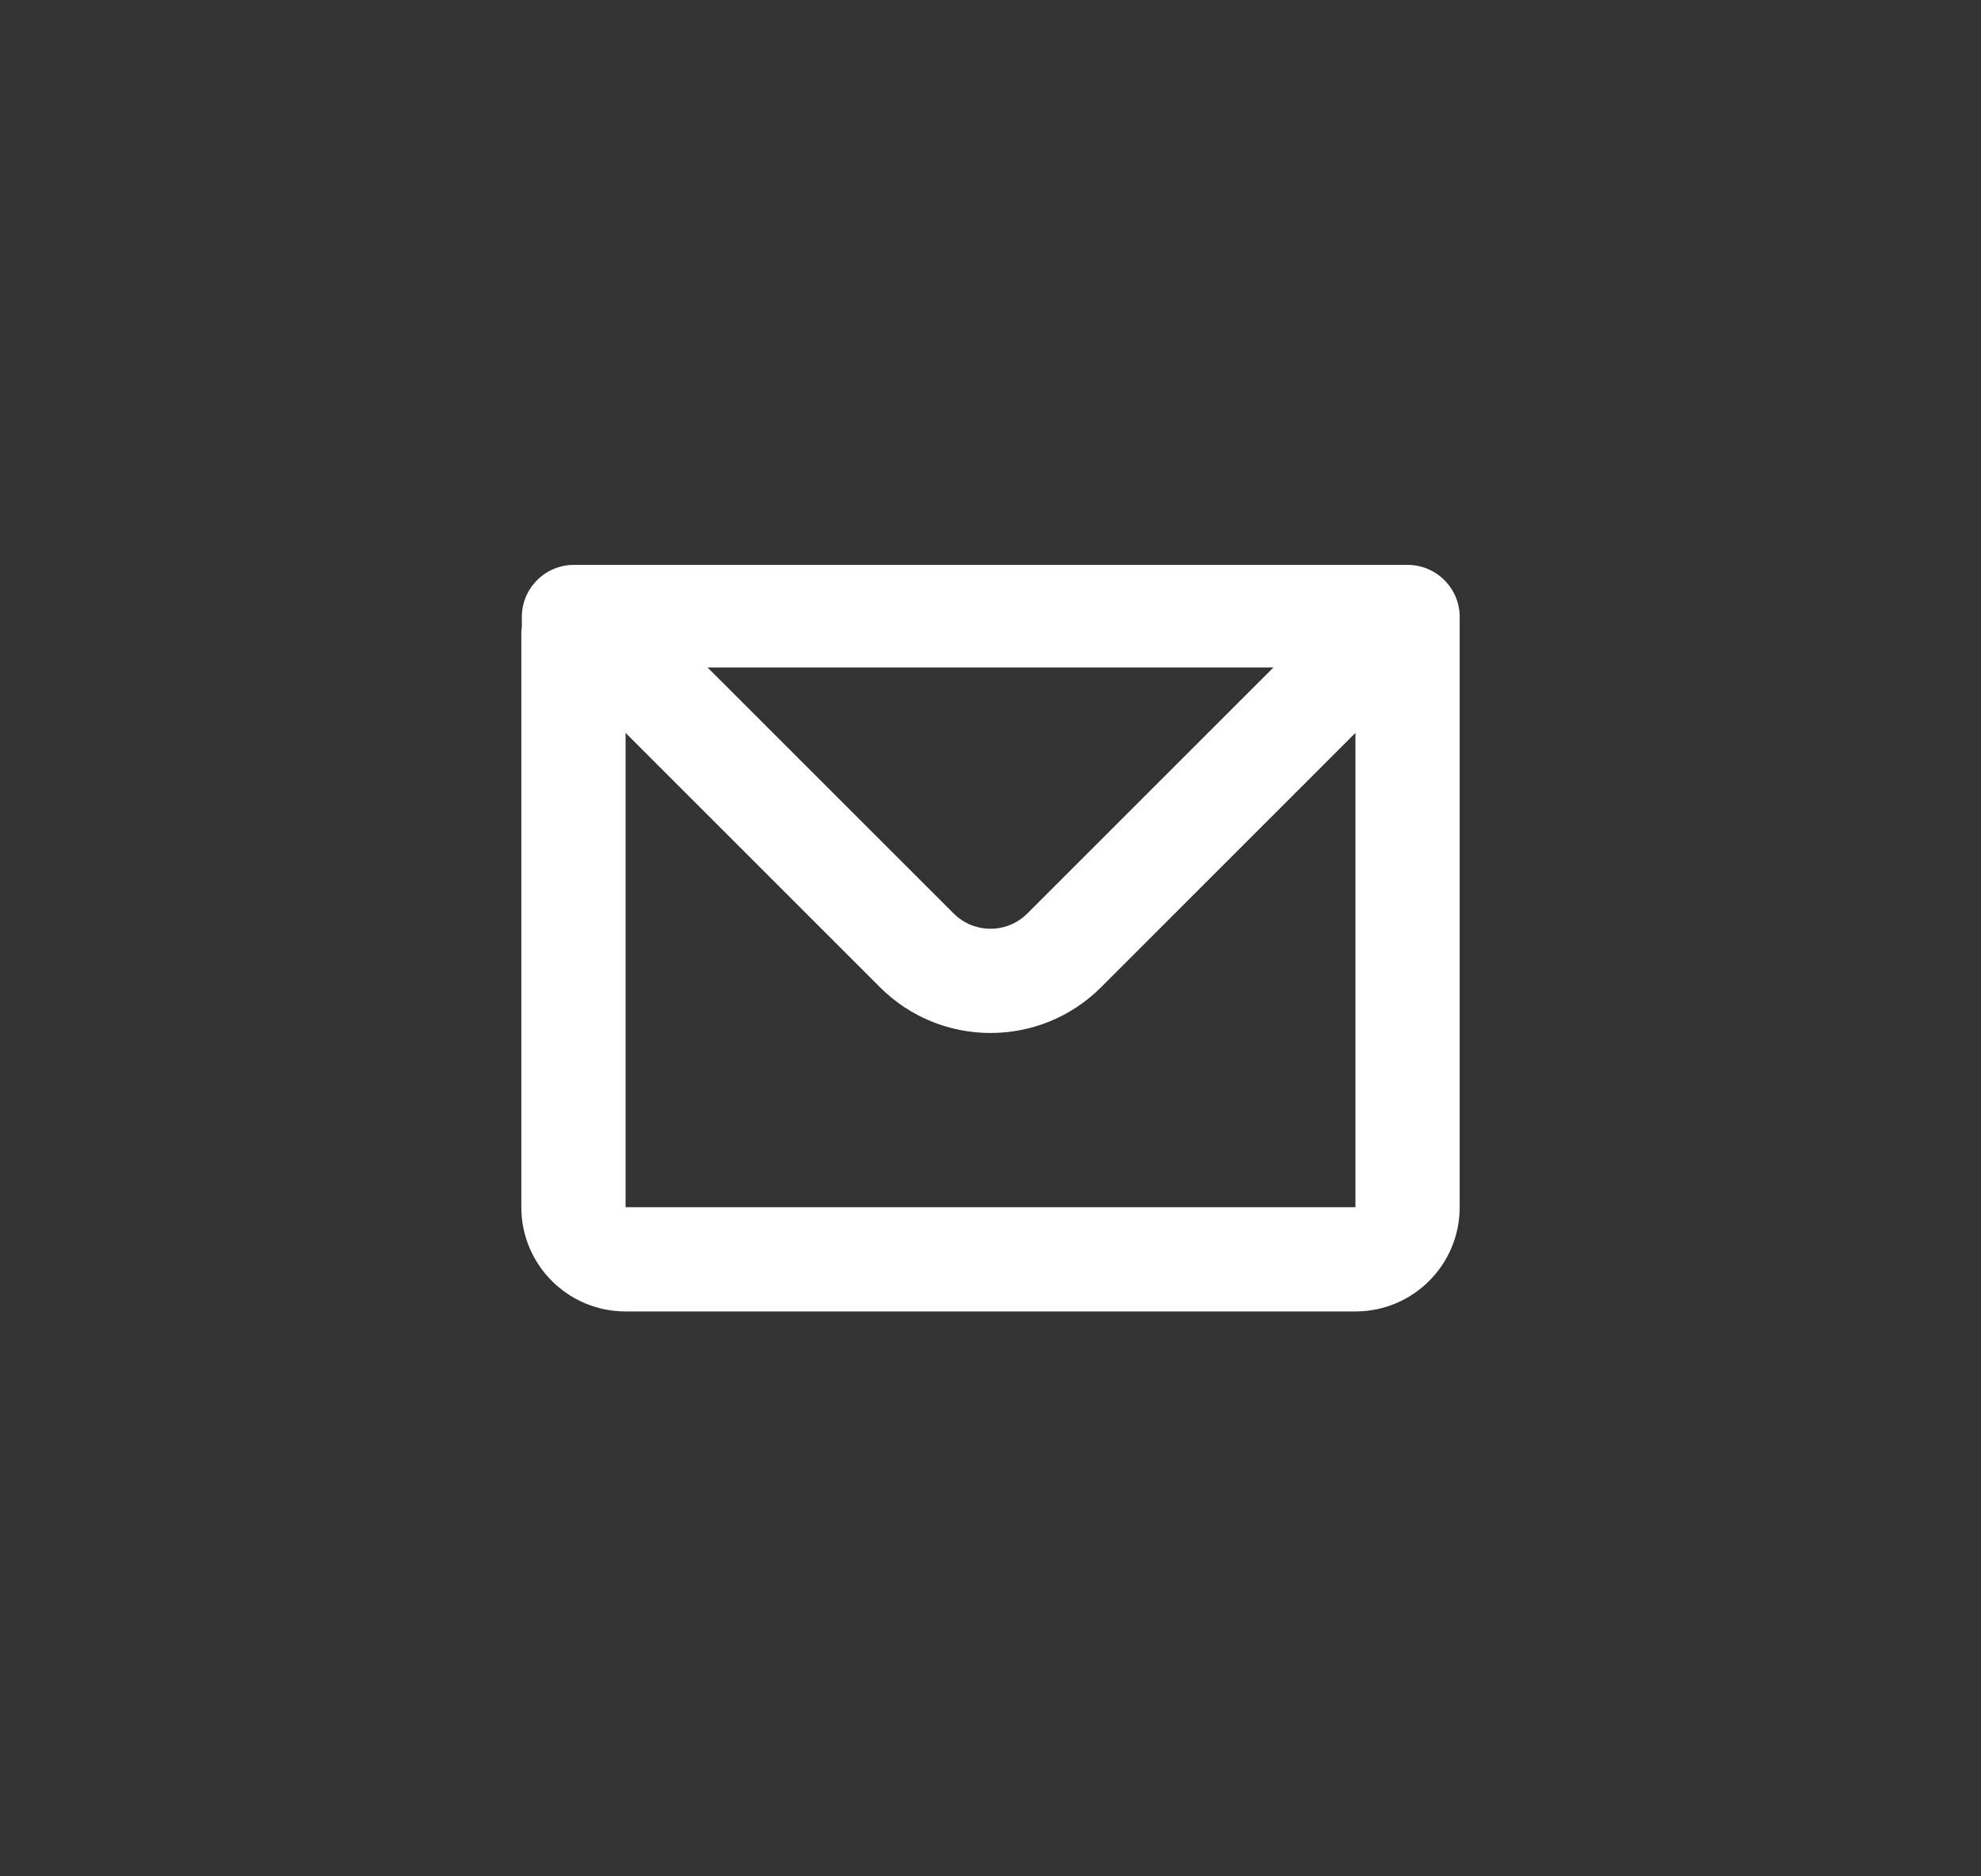 <svg width="38" height="36" viewBox="0 0 38 36" fill="none" xmlns="http://www.w3.org/2000/svg">
<rect x="0" y="0" width="38" height="36" fill="#333333" stroke="none"/>
<path fill-rule="evenodd" clip-rule="evenodd" d="M10.01 11.838C10.01 11.286 10.457 10.838 11.01 10.838H27C27.552 10.838 28 11.286 28 11.838V23.162C28 24.267 27.105 25.162 26 25.162H12C10.895 25.162 10 24.267 10 23.162V12.162C10 12.114 10.003 12.068 10.01 12.022V11.838ZM12 14.062V23.162H26V14.062L21.122 18.941C19.95 20.112 18.05 20.112 16.879 18.941L12 14.062ZM13.572 12.806H24.428L19.707 17.526C19.317 17.917 18.684 17.917 18.293 17.526L13.572 12.806Z" fill="white"/>
</svg>

